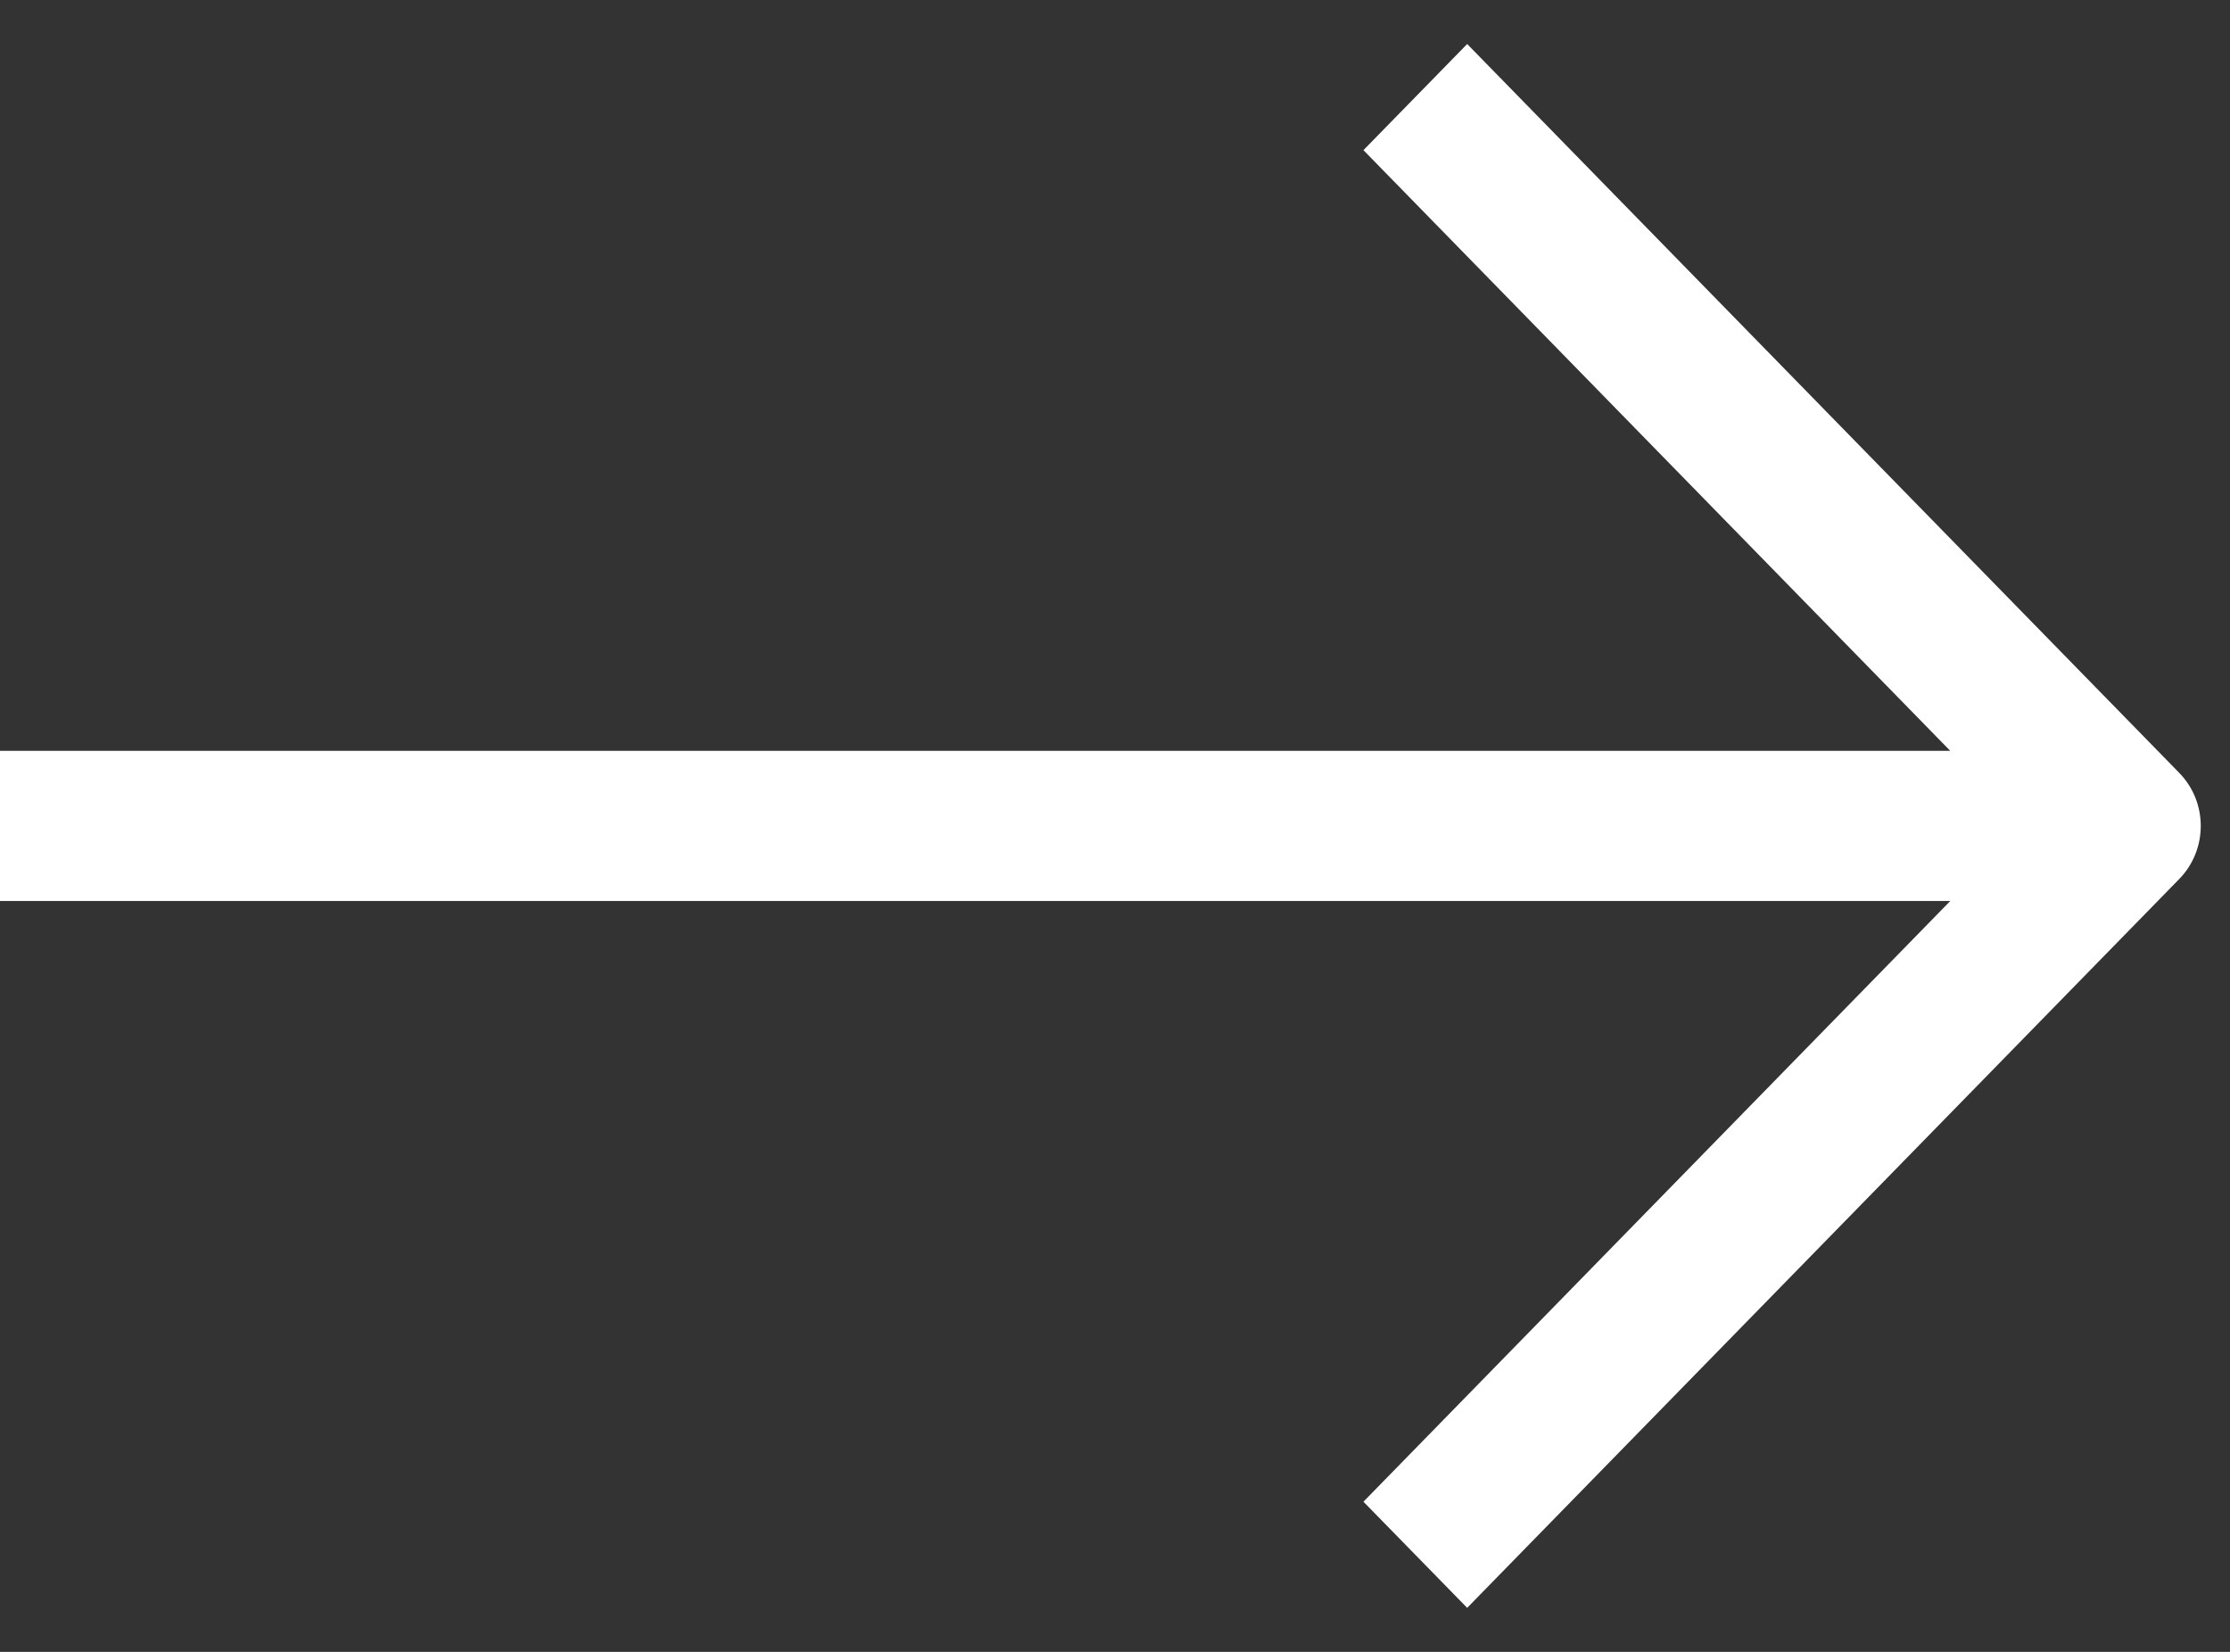 <?xml version="1.0" encoding="UTF-8"?>
<svg width="27px" height="20px" viewBox="0 0 27 20" version="1.1" xmlns="http://www.w3.org/2000/svg" xmlns:xlink="http://www.w3.org/1999/xlink">
    <rect x="0" y="0" width="27" height="20" fill="#333333" stroke="none"/>
    <!-- Generator: Sketch 53.2 (72643) - https://sketchapp.com -->
    <title>tail-right copy 2</title>
    <desc>Created with Sketch.</desc>
    <g id="Page-1" stroke="none" stroke-width="1" fill="none" fill-rule="evenodd">
        <g id="社区" transform="translate(-1509, -316)" fill="#FFFFFF" fill-rule="nonzero">
            <g id="tail-right-copy-2" transform="translate(1509, 316)">
                <path d="M26.385,9.357 L17.764,0.533 L16.508,1.818 L23.613,9.091 L0,9.091 L0,10.909 L23.613,10.909 L16.508,18.182 L17.764,19.467 L26.385,10.643 C26.733,10.287 26.733,9.713 26.385,9.357 Z" id="Shape"></path>
            </g>
        </g>
    </g>
</svg>